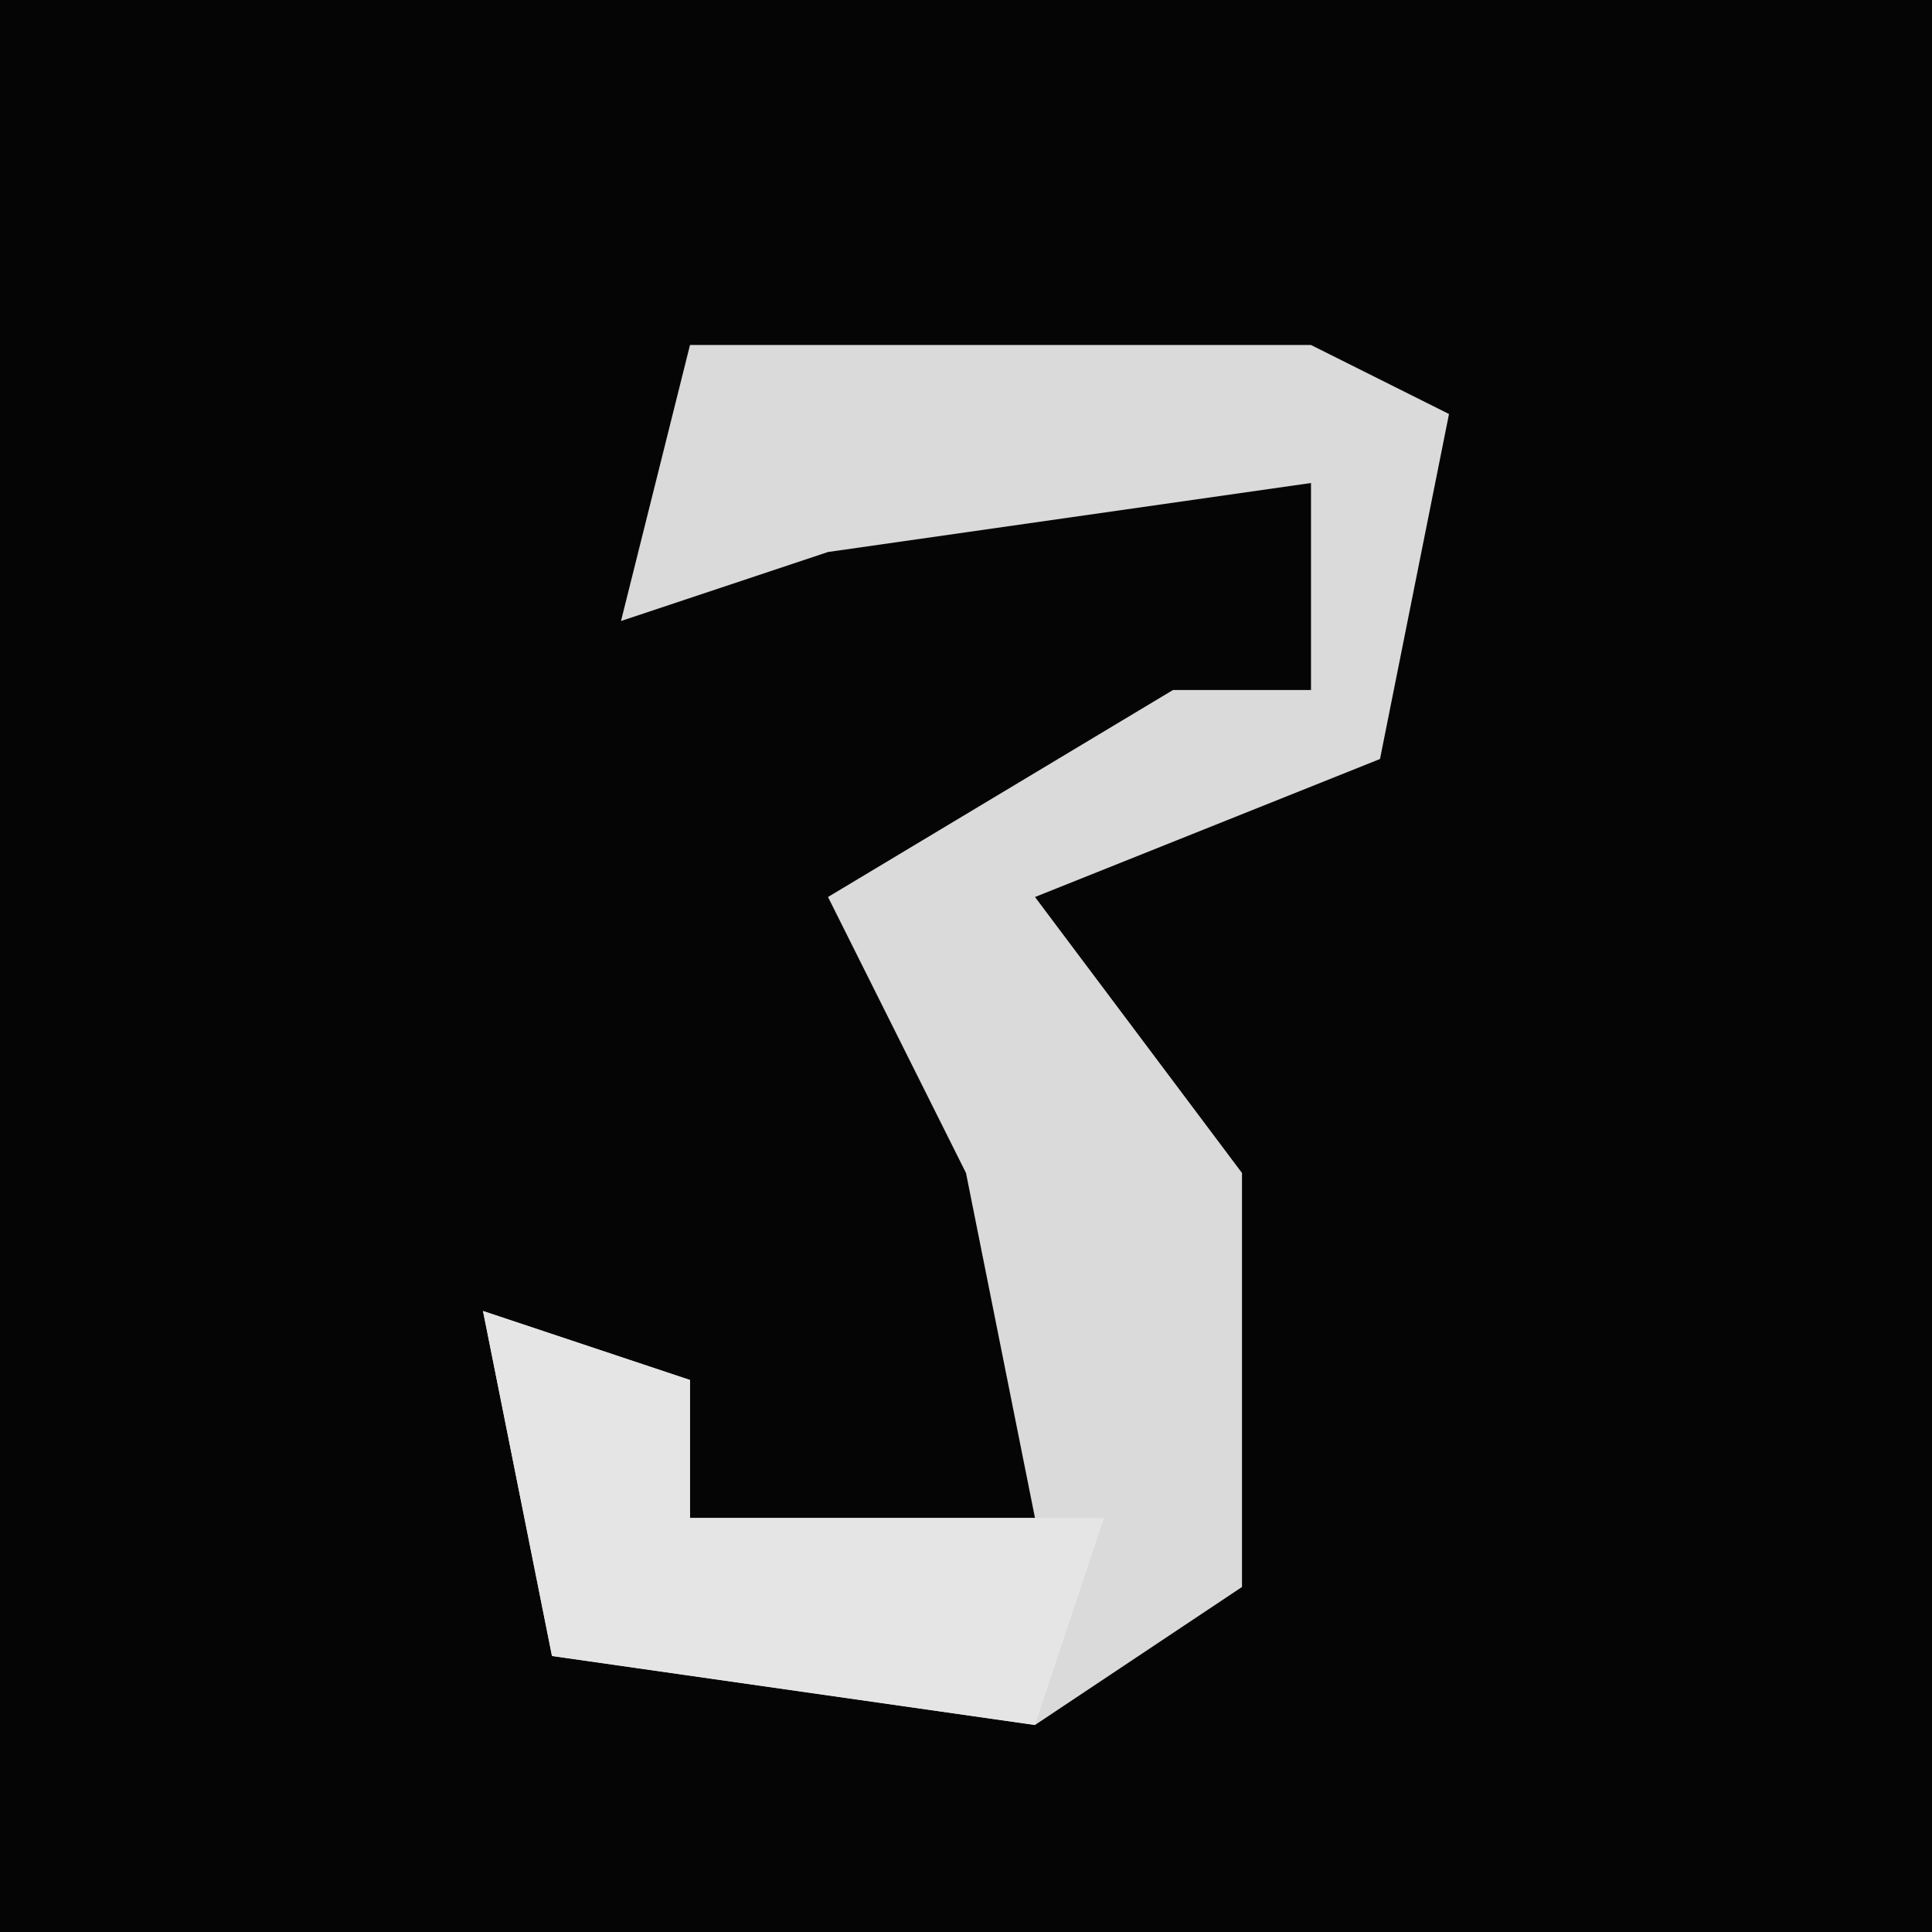 <?xml version="1.0" encoding="UTF-8"?>
<svg version="1.1" xmlns="http://www.w3.org/2000/svg" width="28" height="28">
<path d="M0,0 L28,0 L28,28 L0,28 Z " fill="#050505" transform="translate(0,0)"/>
<path d="M0,0 L9,0 L11,1 L10,6 L5,8 L8,12 L8,18 L5,20 L-2,19 L-3,14 L0,15 L0,17 L5,17 L4,12 L2,8 L7,5 L9,5 L9,2 L2,3 L-1,4 Z " fill="#DADADA" transform="translate(10,5)"/>
<path d="M0,0 L3,1 L3,3 L9,3 L8,6 L1,5 Z " fill="#E5E5E5" transform="translate(7,19)"/>
</svg>
